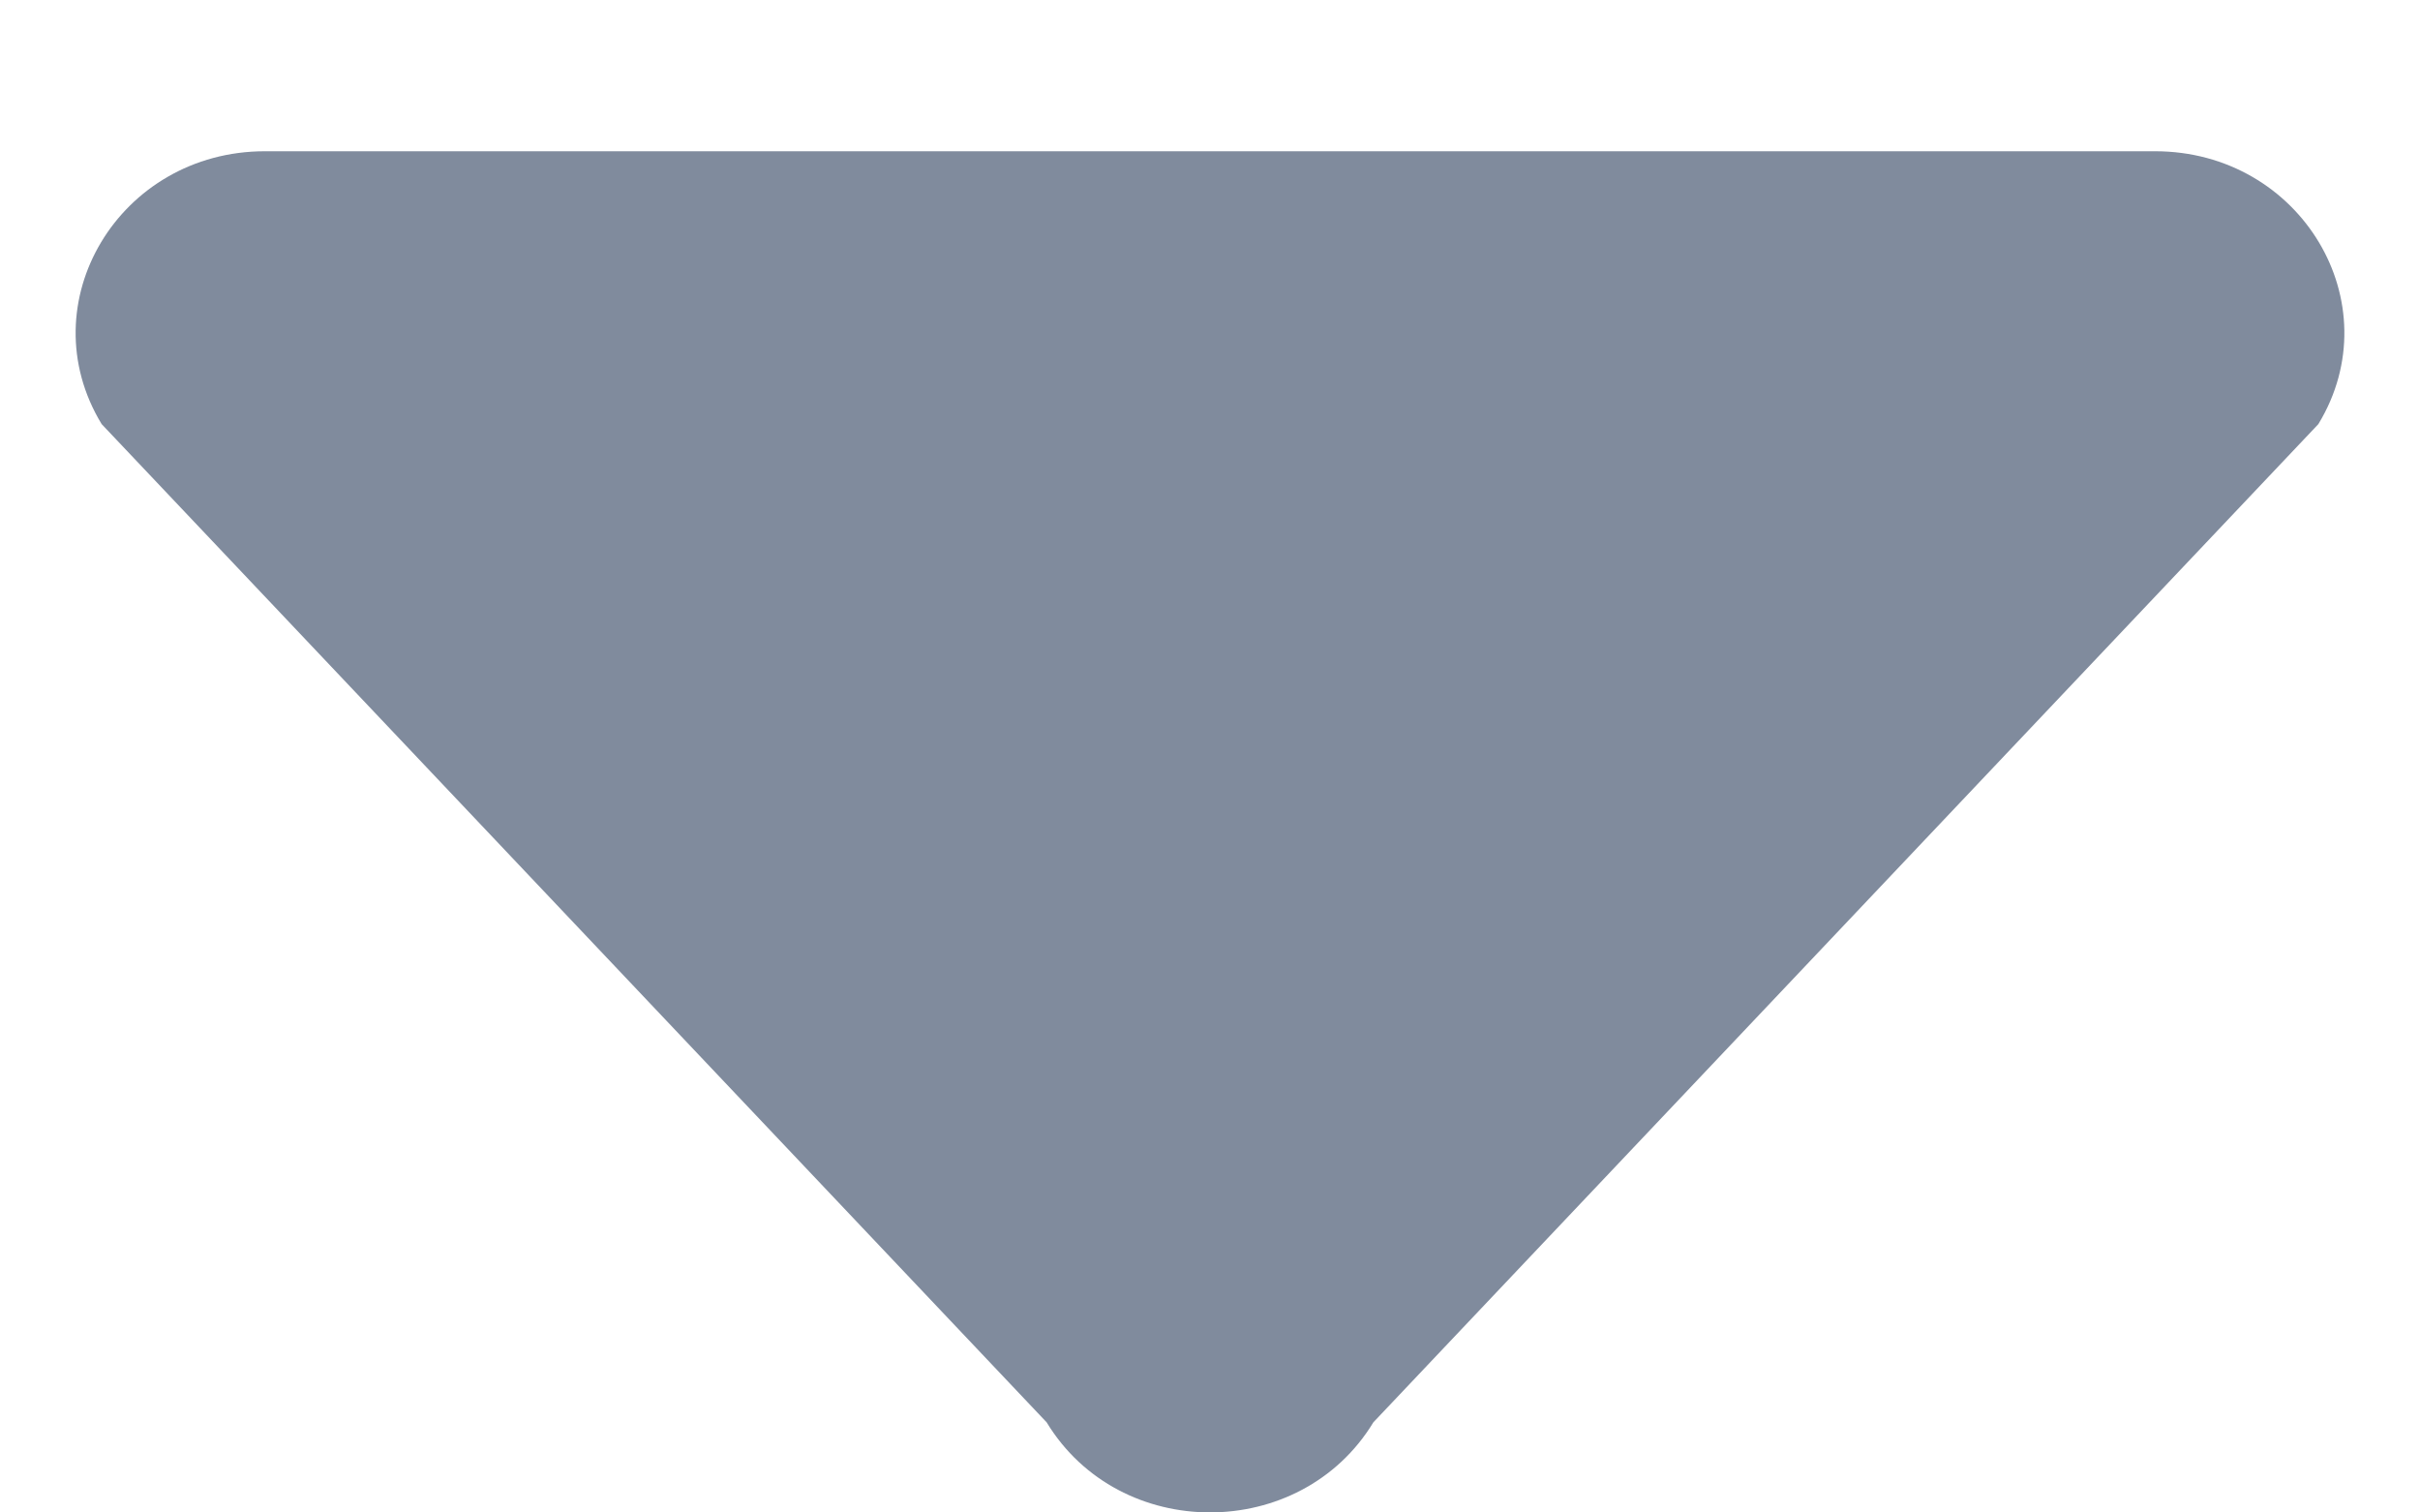 <svg width="8" height="5" viewBox="0 0 8 5" fill="none" xmlns="http://www.w3.org/2000/svg">
<path fill-rule="evenodd" clip-rule="evenodd" d="M7.124 0.5C7.606 0.5 7.907 1.002 7.664 1.402L4.54 4.702C4.299 5.099 3.701 5.099 3.46 4.702L0.336 1.402C0.093 1.002 0.394 0.5 0.876 0.5L7.124 0.5Z" fill="#808B9D"/>
</svg>
